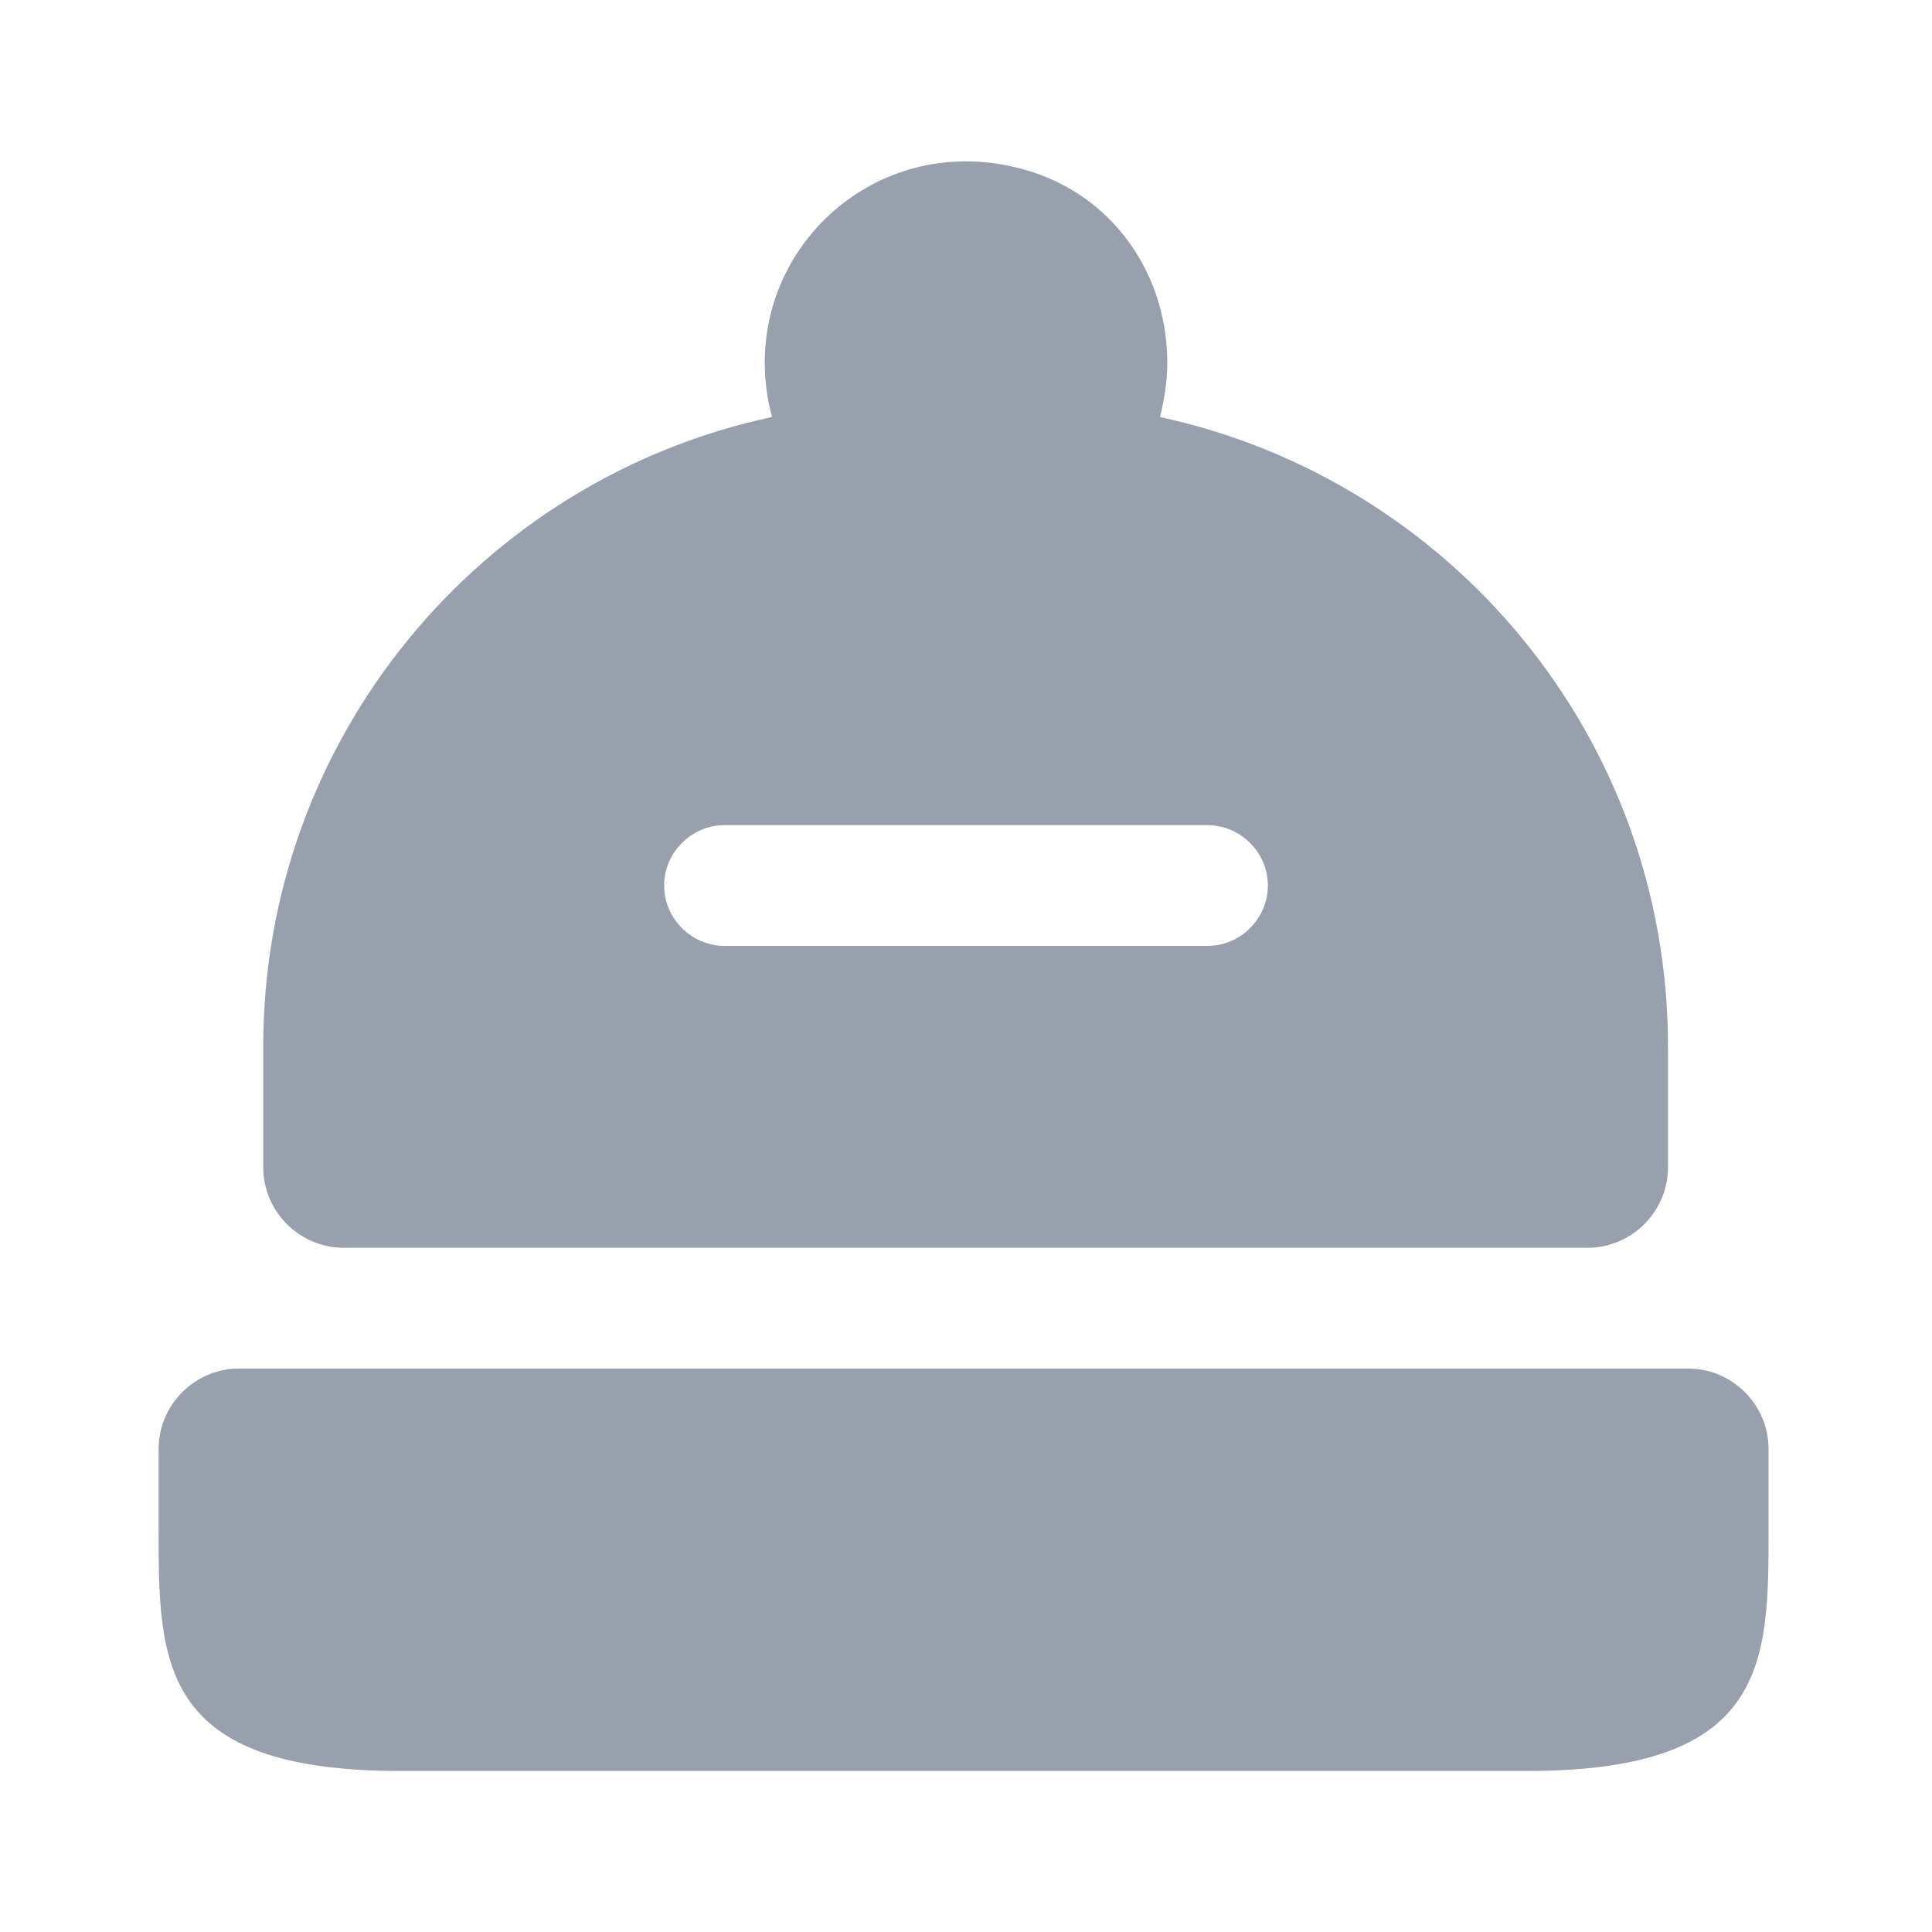 <svg width="20" height="20" viewBox="0 0 20 20" fill="none" xmlns="http://www.w3.org/2000/svg">
  <path d="M18.308 15V15.833C18.308 17.208 18.308 18.333 15.808 18.333H4.142C1.642 18.333 1.642 17.208 1.642 15.833V15C1.642 14.542 2.017 14.167 2.475 14.167H17.475C17.933 14.167 18.308 14.542 18.308 15Z" fill="#989FAD" />
  <path d="M12.008 4.317C12.05 4.15 12.075 3.992 12.083 3.817C12.108 2.85 11.517 2 10.583 1.75C9.183 1.367 7.917 2.417 7.917 3.75C7.917 3.95 7.942 4.133 7.992 4.317C4.983 4.958 2.725 7.633 2.725 10.833V12.083C2.725 12.542 3.1 12.917 3.558 12.917H16.433C16.892 12.917 17.267 12.542 17.267 12.083V10.833C17.267 7.633 15.017 4.967 12.008 4.317ZM12.5 9.792H7.5C7.158 9.792 6.875 9.508 6.875 9.167C6.875 8.825 7.158 8.542 7.5 8.542H12.5C12.842 8.542 13.125 8.825 13.125 9.167C13.125 9.508 12.842 9.792 12.5 9.792Z" fill="#989FAD" />
</svg>
